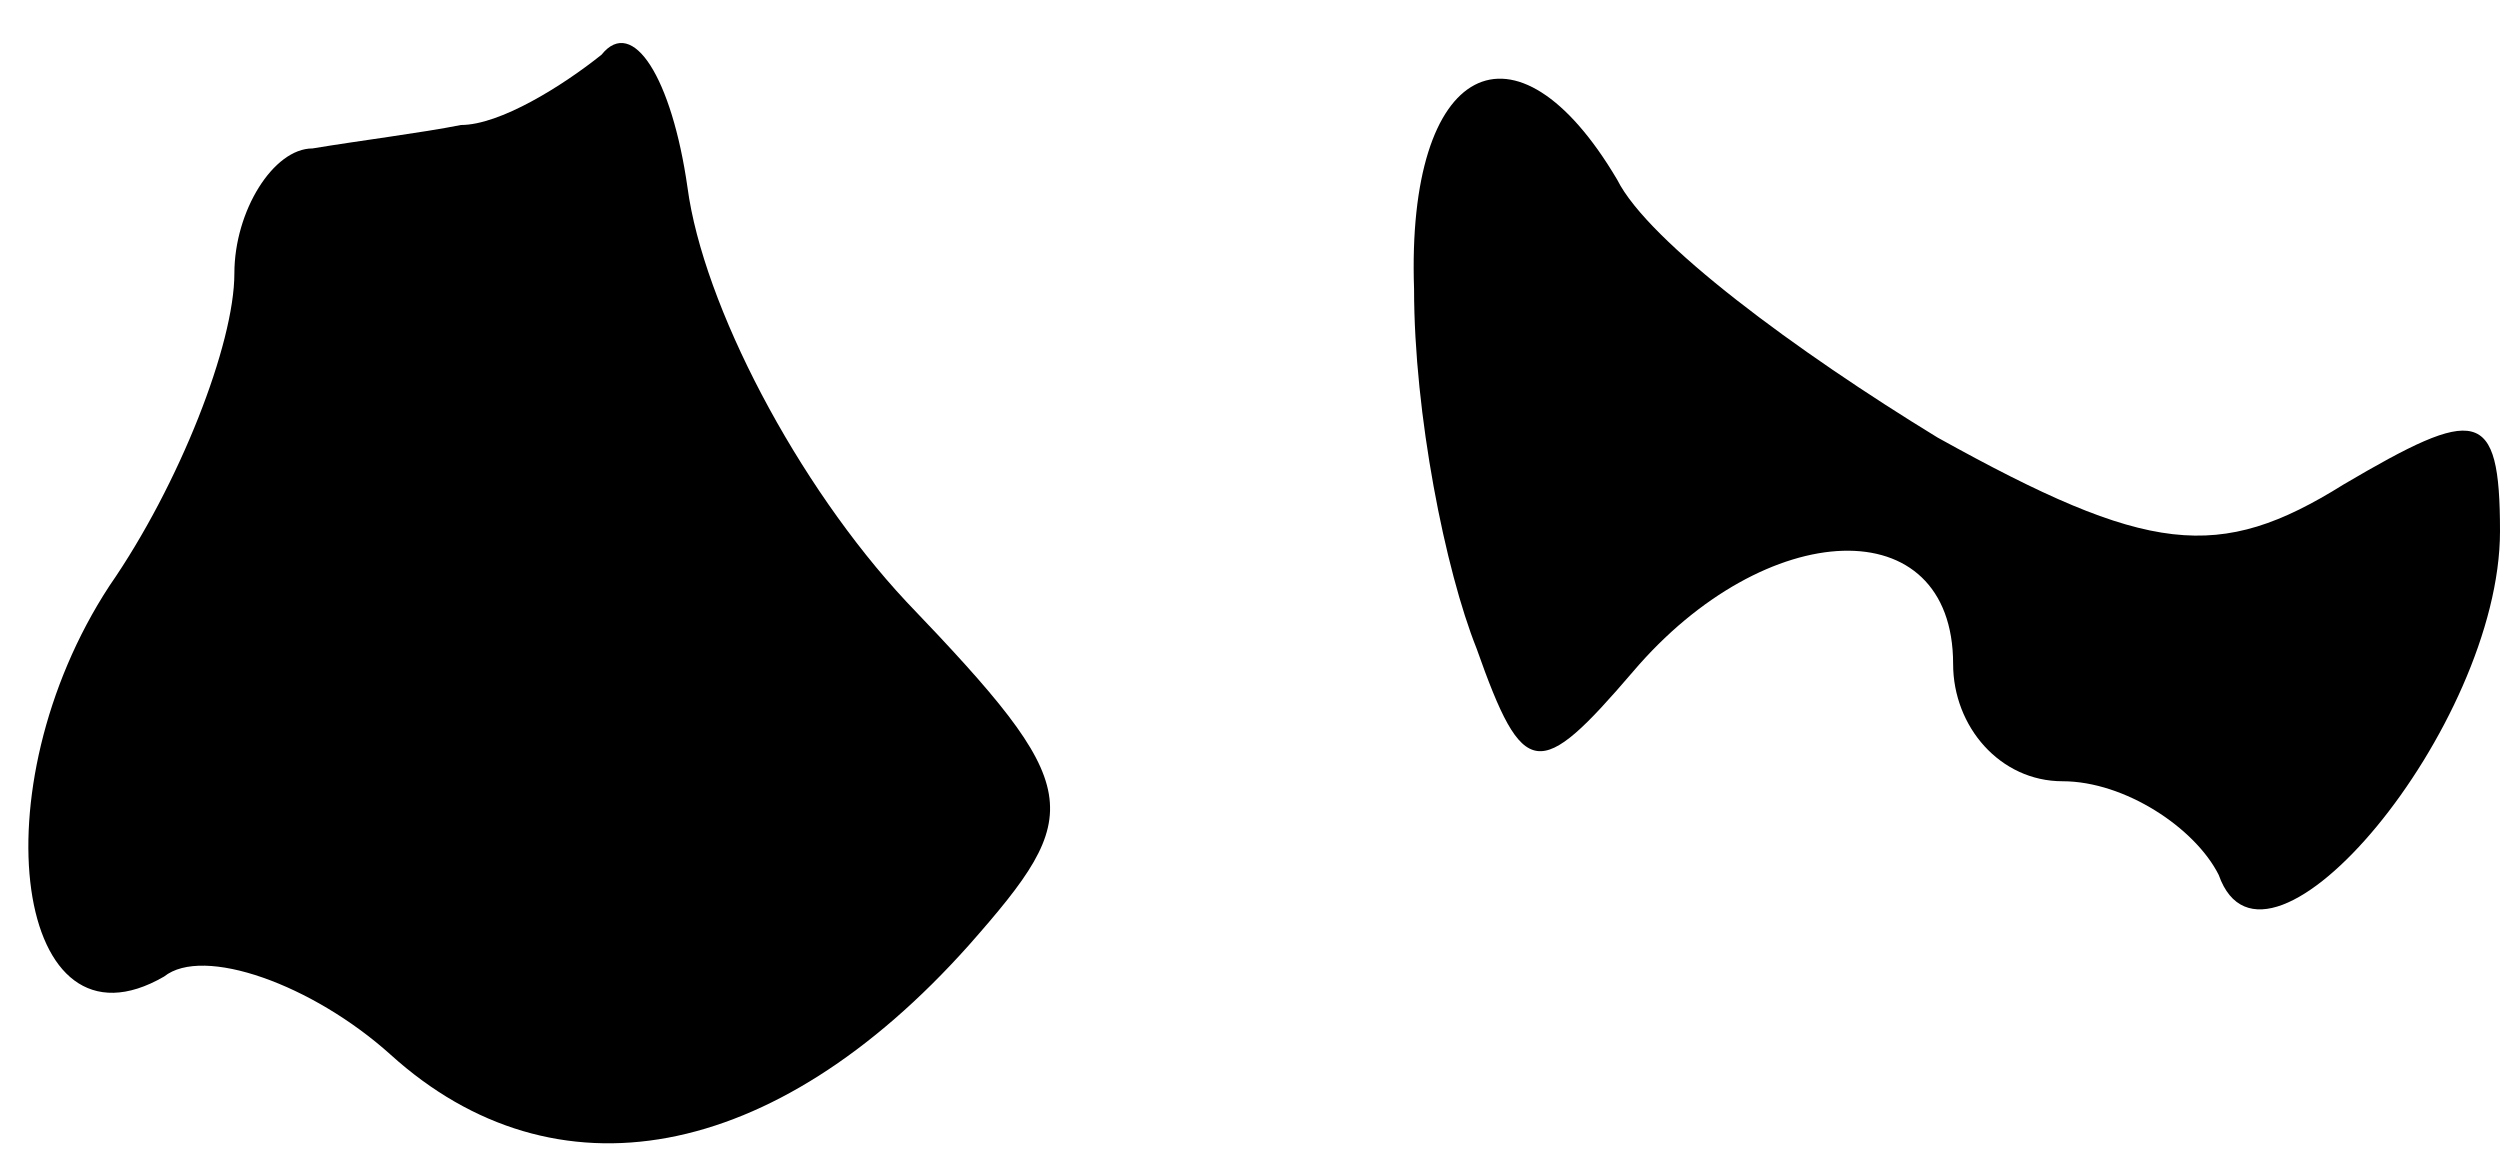 <?xml version="1.0" standalone="no"?>
<!DOCTYPE svg PUBLIC "-//W3C//DTD SVG 20010904//EN"
 "http://www.w3.org/TR/2001/REC-SVG-20010904/DTD/svg10.dtd">
<svg version="1.0" xmlns="http://www.w3.org/2000/svg"
 width="32pt" height="15pt" viewBox="0 0 32 15"
 preserveAspectRatio="xMidYMid meet">
<g transform="translate(0,15) scale(0.1,-0.1)"
fill="#000000" stroke="none">
<path fill="#000000" stroke="none" d="M77 143 c-5 -4 -13 -9 -18 -9 -5 -1
-13 -2 -19 -3 -5 0 -10 -8 -10 -16 0 -9 -7 -27 -16 -40 -17 -26 -12 -61 7 -50
5 4 19 -1 29 -10 21 -19 49 -14 74 14 15 17 15 20 -8 44 -14 15 -26 38 -28 53
-2 14 -7 22 -11 17z"/>
<path fill="#000000" stroke="none" d="M181 113 c0 -16 4 -36 8 -46 6 -17 8
-17 20 -3 17 20 41 21 41 1 0 -8 6 -15 14 -15 8 0 17 -6 20 -12 6 -17 36 19
36 44 0 16 -3 16 -20 6 -16 -10 -25 -9 -52 6 -18 11 -37 25 -41 33 -13 22 -27
15 -26 -14z"/>
</g>
</svg>
